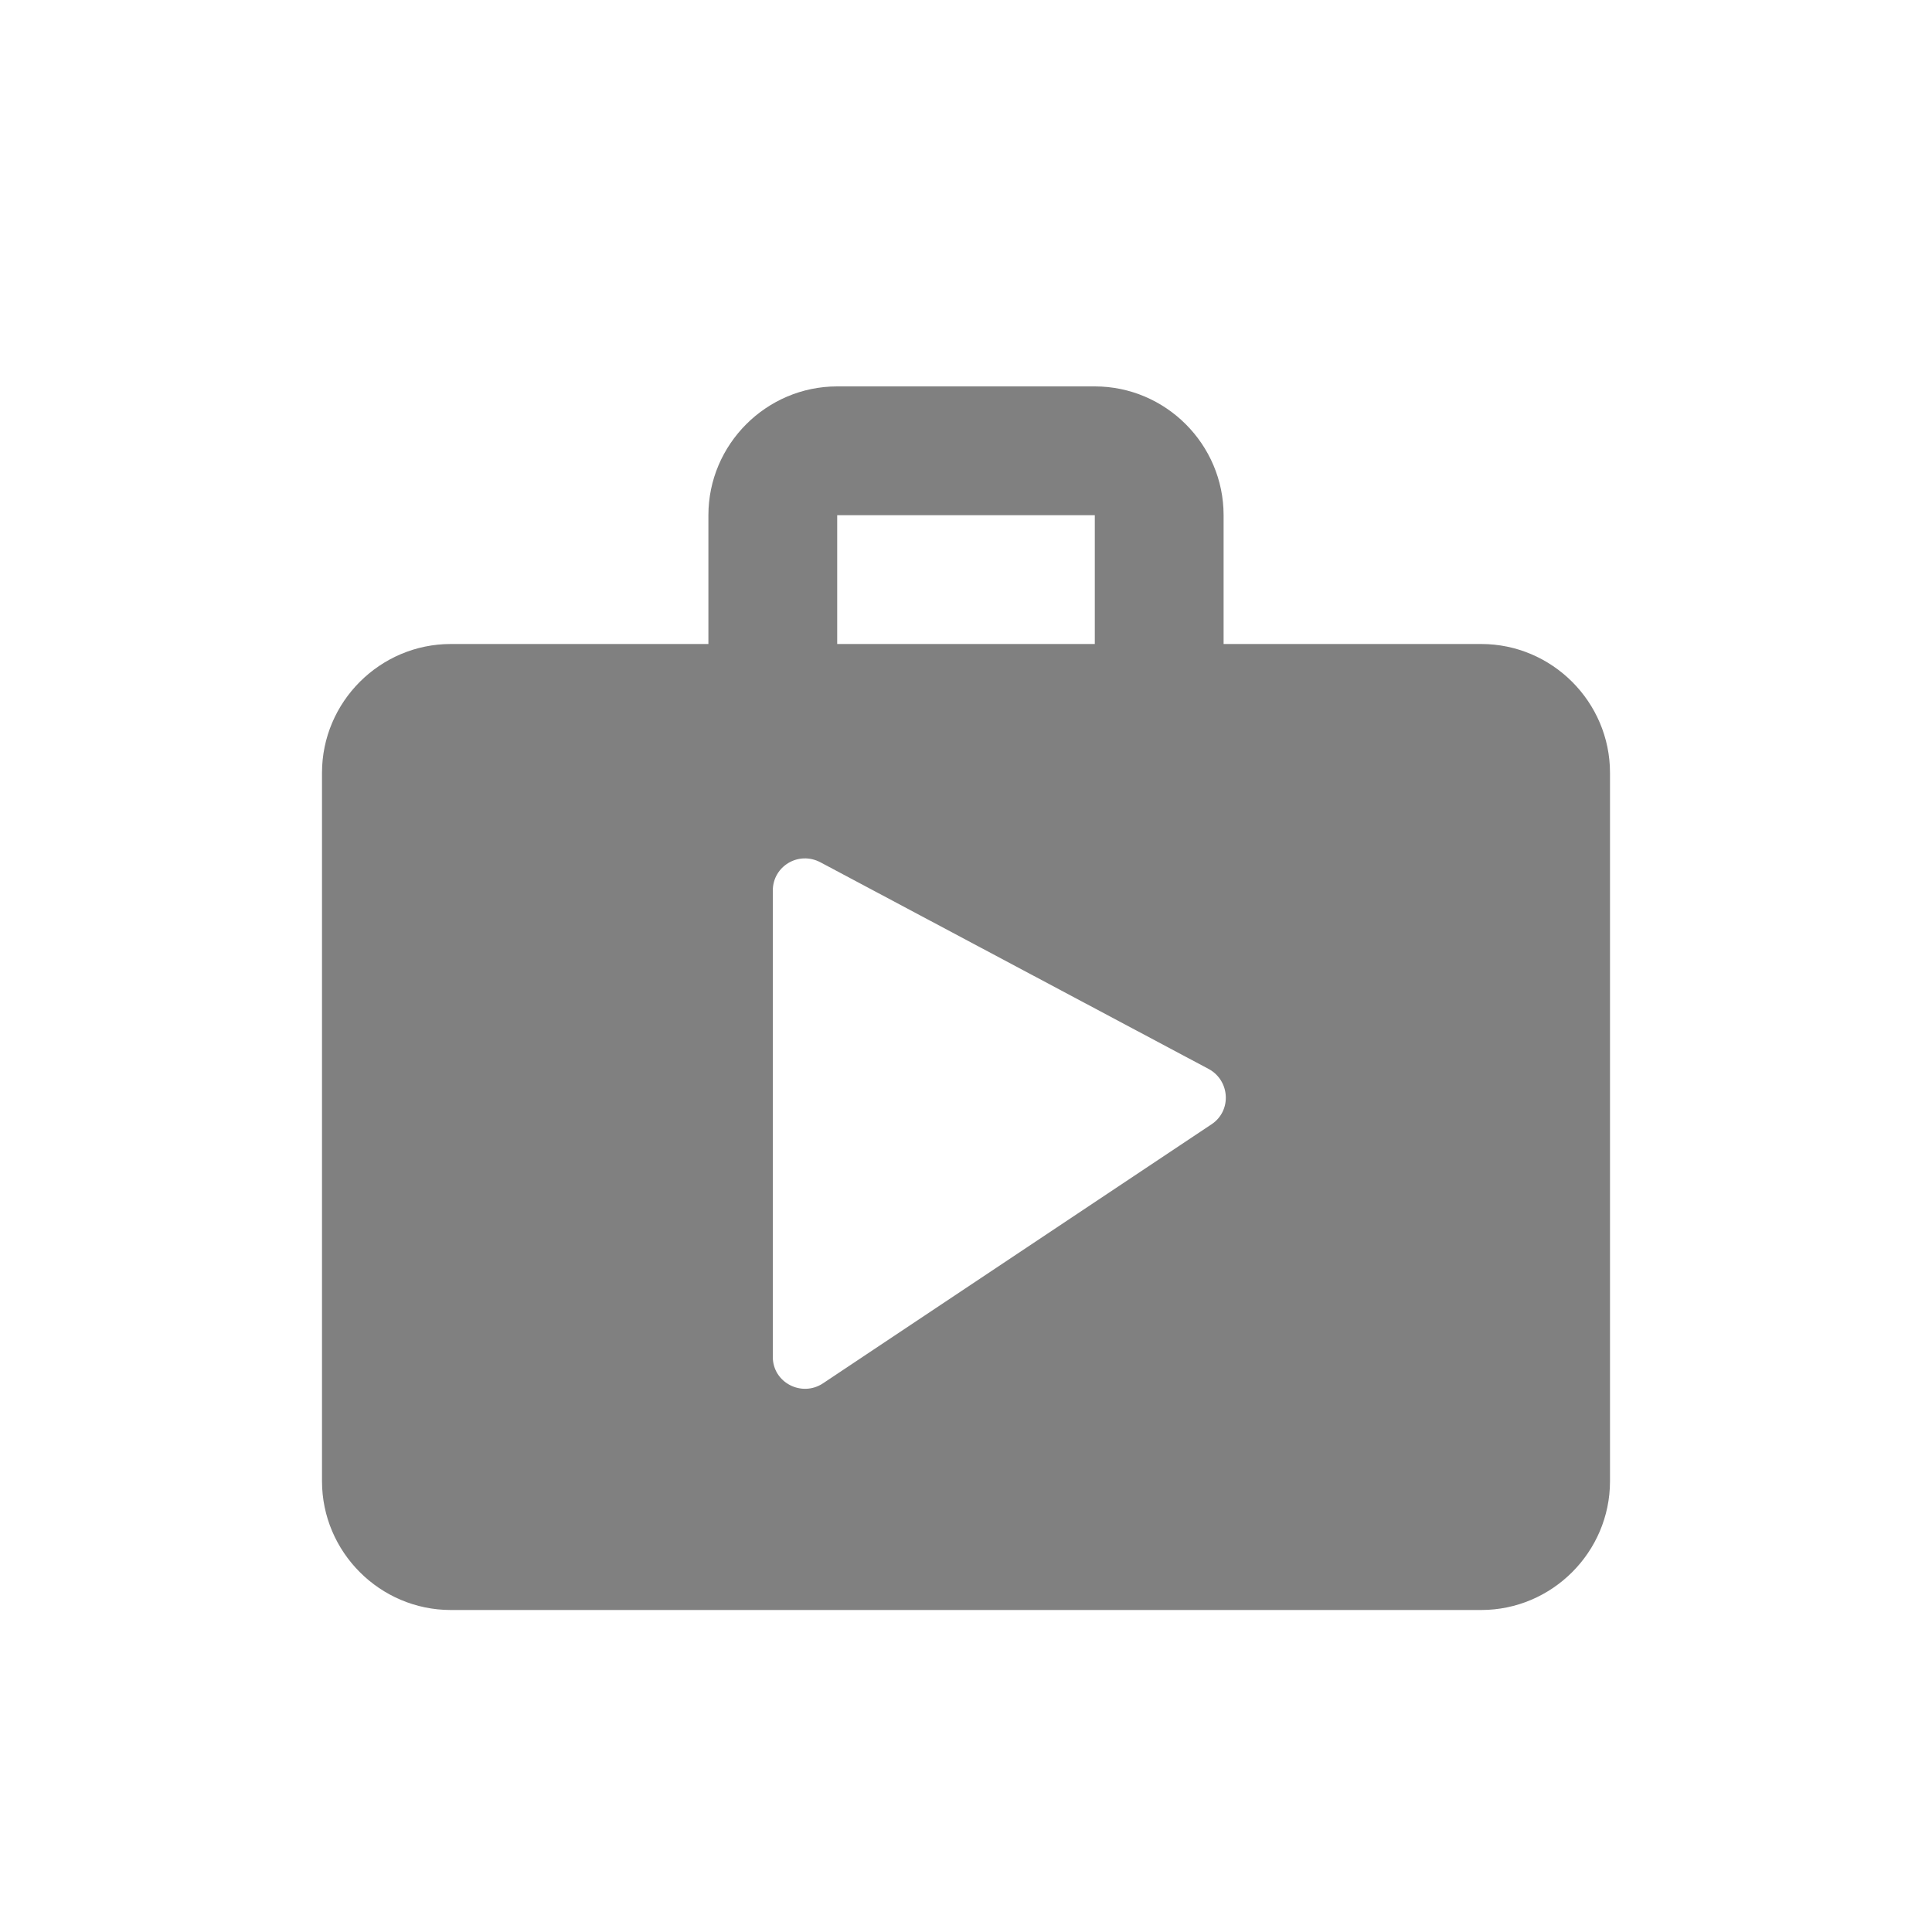 <svg width="24" height="24" viewBox="0 0 24 24" fill="none" xmlns="http://www.w3.org/2000/svg">
<path fill-rule="evenodd" clip-rule="evenodd" d="M15.2 8V6.4C15.2 5.52 14.48 4.8 13.6 4.8H10.4C9.52 4.8 8.8 5.52 8.8 6.4V8H5.6C4.72 8 4 8.72 4 9.6V18.4C4 19.28 4.72 20 5.6 20H18.4C19.28 20 20 19.28 20 18.4V9.6C20 8.72 19.28 8 18.4 8H15.2ZM10.4 6.4H13.6V8H10.4V6.4ZM9.6 16.856V11.064C9.6 10.76 9.92 10.568 10.192 10.712L15.016 13.28C15.28 13.424 15.304 13.8 15.048 13.968L10.224 17.184C9.96 17.36 9.6 17.176 9.6 16.856Z" fill="#808080"/>
</svg>
